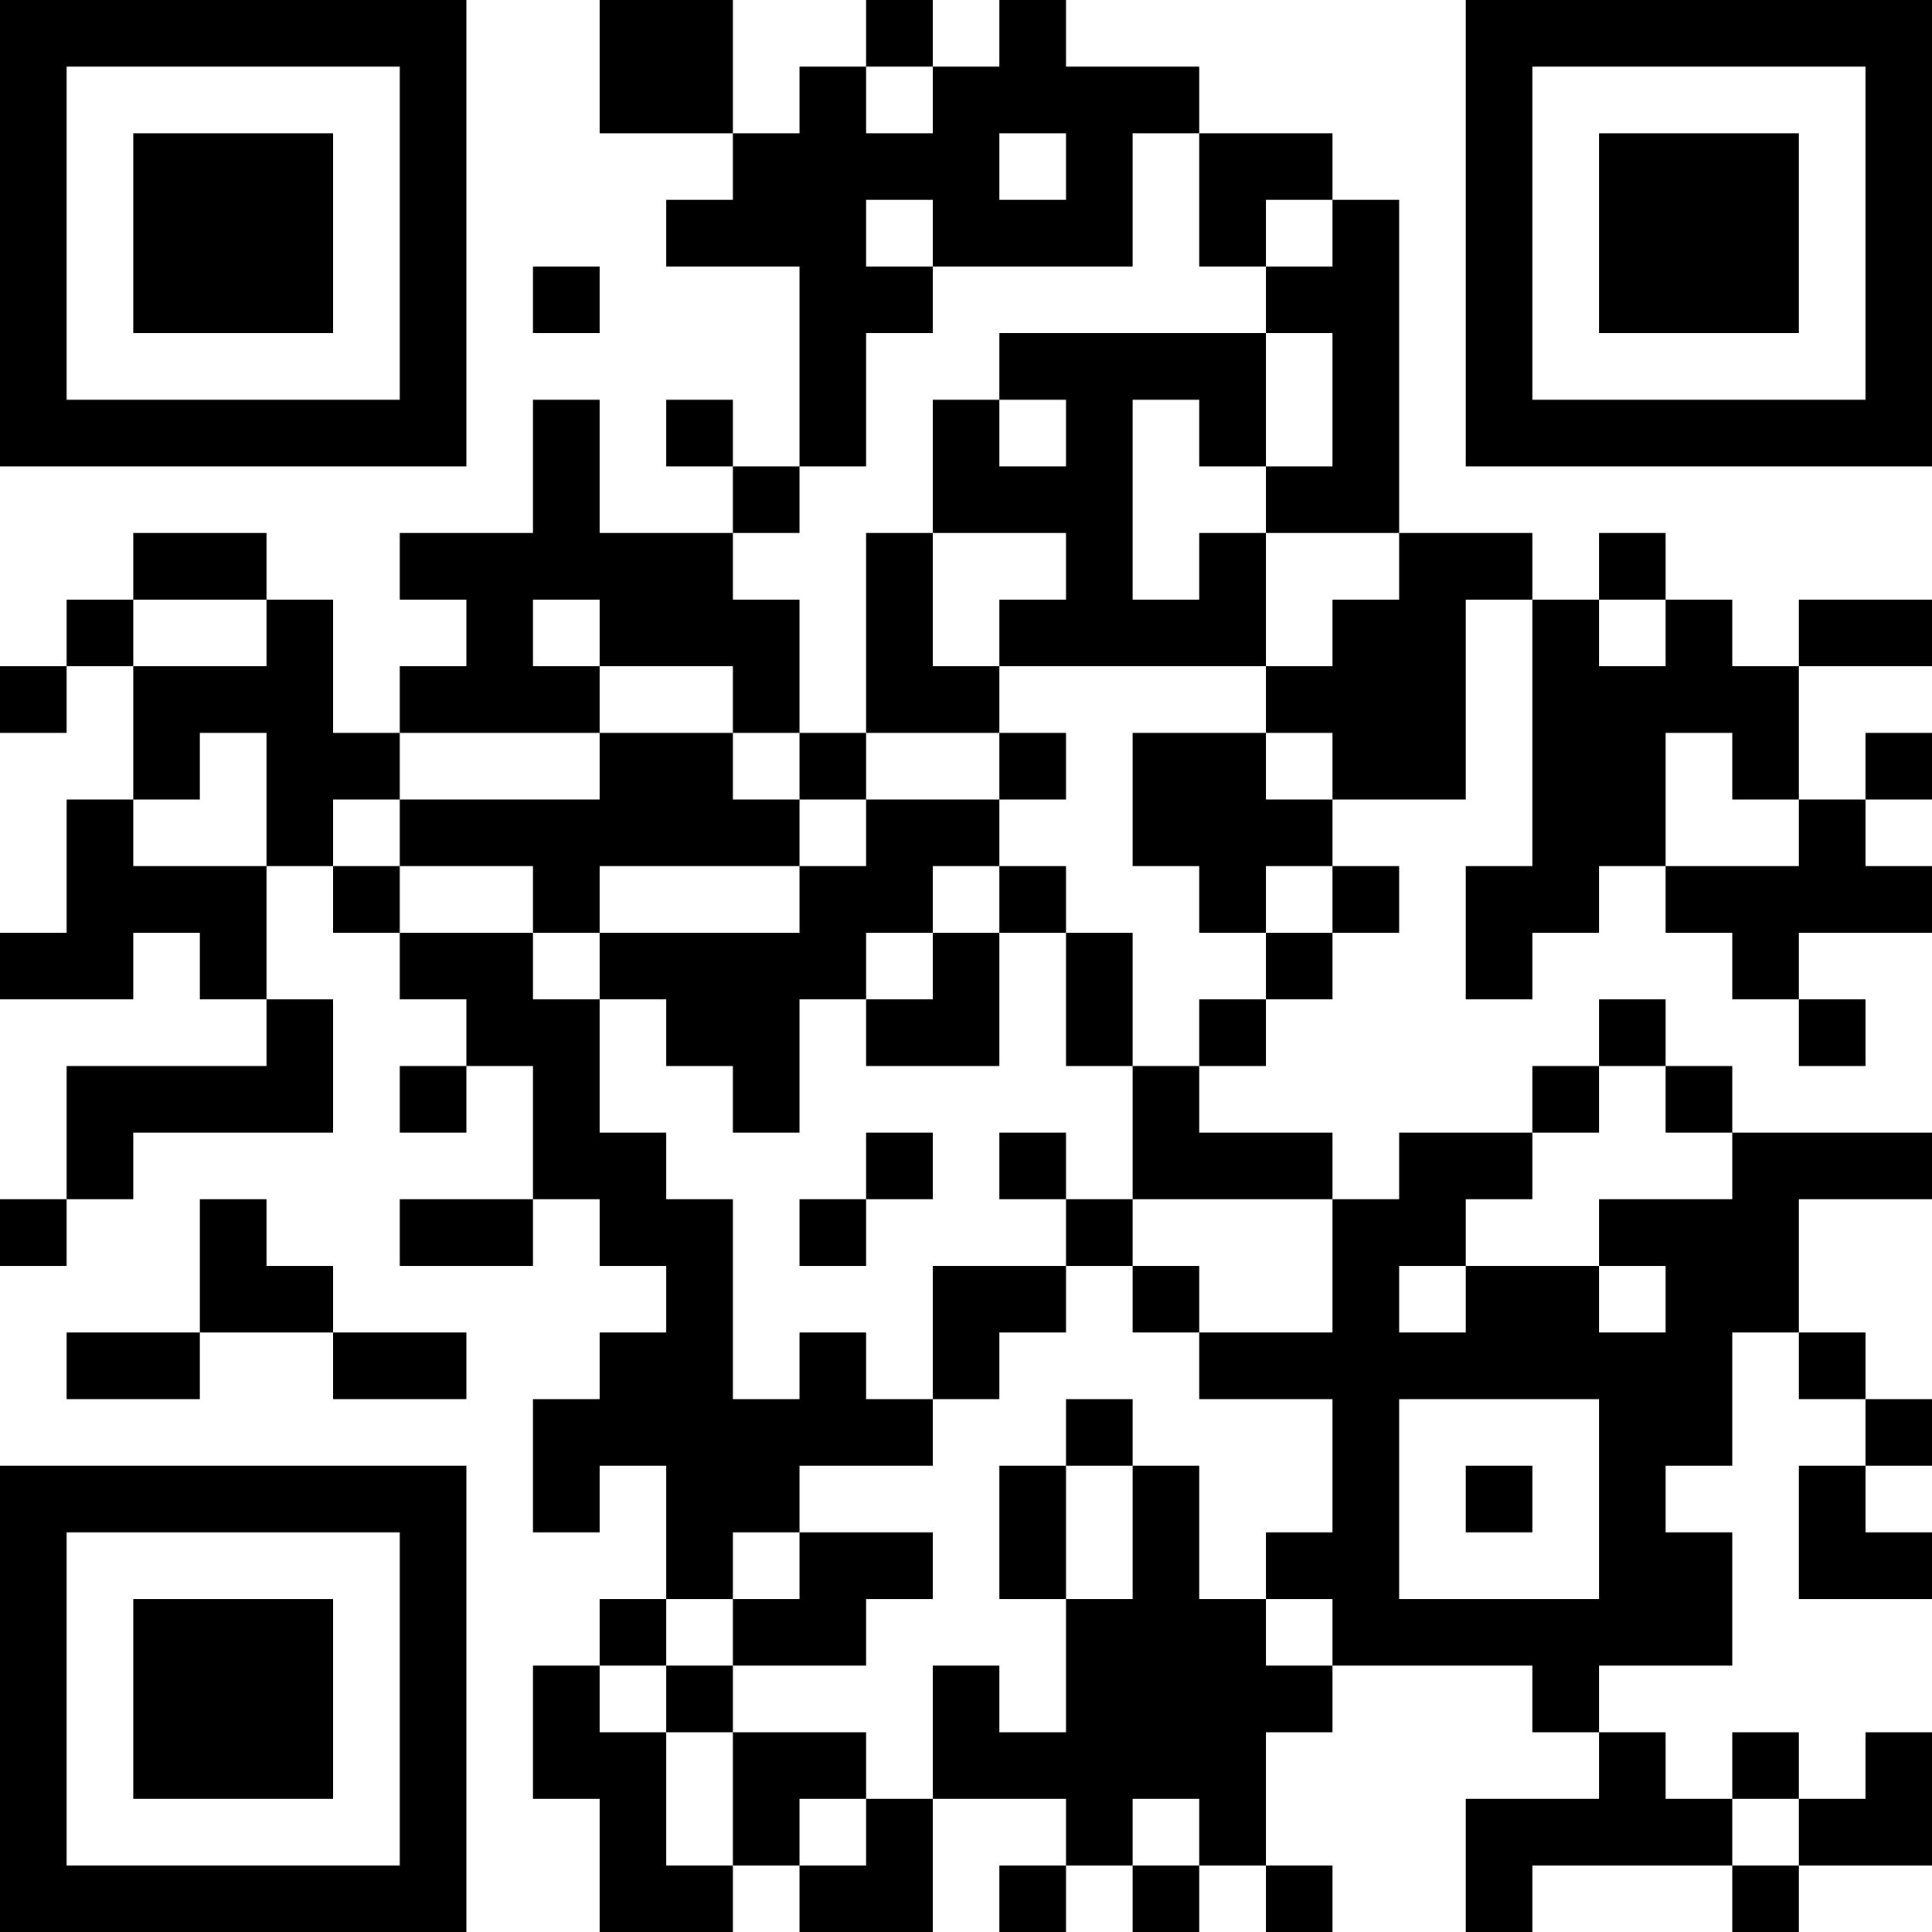 <?xml version="1.0" encoding="UTF-8"?>
<svg xmlns="http://www.w3.org/2000/svg" version="1.1" width="200" height="200" viewBox="0 0 200 200"><rect x="0" y="0" width="200" height="200" fill="#ffffff"/><g transform="scale(6.897)"><g transform="translate(0,0)"><path fill-rule="evenodd" d="M9 0L9 2L11 2L11 3L10 3L10 4L12 4L12 7L11 7L11 6L10 6L10 7L11 7L11 8L9 8L9 6L8 6L8 8L6 8L6 9L7 9L7 10L6 10L6 11L5 11L5 9L4 9L4 8L2 8L2 9L1 9L1 10L0 10L0 11L1 11L1 10L2 10L2 12L1 12L1 14L0 14L0 15L2 15L2 14L3 14L3 15L4 15L4 16L1 16L1 18L0 18L0 19L1 19L1 18L2 18L2 17L5 17L5 15L4 15L4 13L5 13L5 14L6 14L6 15L7 15L7 16L6 16L6 17L7 17L7 16L8 16L8 18L6 18L6 19L8 19L8 18L9 18L9 19L10 19L10 20L9 20L9 21L8 21L8 23L9 23L9 22L10 22L10 24L9 24L9 25L8 25L8 27L9 27L9 29L11 29L11 28L12 28L12 29L14 29L14 27L16 27L16 28L15 28L15 29L16 29L16 28L17 28L17 29L18 29L18 28L19 28L19 29L20 29L20 28L19 28L19 26L20 26L20 25L23 25L23 26L24 26L24 27L22 27L22 29L23 29L23 28L26 28L26 29L27 29L27 28L29 28L29 26L28 26L28 27L27 27L27 26L26 26L26 27L25 27L25 26L24 26L24 25L26 25L26 23L25 23L25 22L26 22L26 20L27 20L27 21L28 21L28 22L27 22L27 24L29 24L29 23L28 23L28 22L29 22L29 21L28 21L28 20L27 20L27 18L29 18L29 17L26 17L26 16L25 16L25 15L24 15L24 16L23 16L23 17L21 17L21 18L20 18L20 17L18 17L18 16L19 16L19 15L20 15L20 14L21 14L21 13L20 13L20 12L22 12L22 9L23 9L23 13L22 13L22 15L23 15L23 14L24 14L24 13L25 13L25 14L26 14L26 15L27 15L27 16L28 16L28 15L27 15L27 14L29 14L29 13L28 13L28 12L29 12L29 11L28 11L28 12L27 12L27 10L29 10L29 9L27 9L27 10L26 10L26 9L25 9L25 8L24 8L24 9L23 9L23 8L21 8L21 3L20 3L20 2L18 2L18 1L16 1L16 0L15 0L15 1L14 1L14 0L13 0L13 1L12 1L12 2L11 2L11 0ZM13 1L13 2L14 2L14 1ZM15 2L15 3L16 3L16 2ZM17 2L17 4L14 4L14 3L13 3L13 4L14 4L14 5L13 5L13 7L12 7L12 8L11 8L11 9L12 9L12 11L11 11L11 10L9 10L9 9L8 9L8 10L9 10L9 11L6 11L6 12L5 12L5 13L6 13L6 14L8 14L8 15L9 15L9 17L10 17L10 18L11 18L11 21L12 21L12 20L13 20L13 21L14 21L14 22L12 22L12 23L11 23L11 24L10 24L10 25L9 25L9 26L10 26L10 28L11 28L11 26L13 26L13 27L12 27L12 28L13 28L13 27L14 27L14 25L15 25L15 26L16 26L16 24L17 24L17 22L18 22L18 24L19 24L19 25L20 25L20 24L19 24L19 23L20 23L20 21L18 21L18 20L20 20L20 18L17 18L17 16L18 16L18 15L19 15L19 14L20 14L20 13L19 13L19 14L18 14L18 13L17 13L17 11L19 11L19 12L20 12L20 11L19 11L19 10L20 10L20 9L21 9L21 8L19 8L19 7L20 7L20 5L19 5L19 4L20 4L20 3L19 3L19 4L18 4L18 2ZM8 4L8 5L9 5L9 4ZM15 5L15 6L14 6L14 8L13 8L13 11L12 11L12 12L11 12L11 11L9 11L9 12L6 12L6 13L8 13L8 14L9 14L9 15L10 15L10 16L11 16L11 17L12 17L12 15L13 15L13 16L15 16L15 14L16 14L16 16L17 16L17 14L16 14L16 13L15 13L15 12L16 12L16 11L15 11L15 10L19 10L19 8L18 8L18 9L17 9L17 6L18 6L18 7L19 7L19 5ZM15 6L15 7L16 7L16 6ZM14 8L14 10L15 10L15 9L16 9L16 8ZM2 9L2 10L4 10L4 9ZM24 9L24 10L25 10L25 9ZM3 11L3 12L2 12L2 13L4 13L4 11ZM13 11L13 12L12 12L12 13L9 13L9 14L12 14L12 13L13 13L13 12L15 12L15 11ZM25 11L25 13L27 13L27 12L26 12L26 11ZM14 13L14 14L13 14L13 15L14 15L14 14L15 14L15 13ZM24 16L24 17L23 17L23 18L22 18L22 19L21 19L21 20L22 20L22 19L24 19L24 20L25 20L25 19L24 19L24 18L26 18L26 17L25 17L25 16ZM13 17L13 18L12 18L12 19L13 19L13 18L14 18L14 17ZM15 17L15 18L16 18L16 19L14 19L14 21L15 21L15 20L16 20L16 19L17 19L17 20L18 20L18 19L17 19L17 18L16 18L16 17ZM3 18L3 20L1 20L1 21L3 21L3 20L5 20L5 21L7 21L7 20L5 20L5 19L4 19L4 18ZM16 21L16 22L15 22L15 24L16 24L16 22L17 22L17 21ZM21 21L21 24L24 24L24 21ZM22 22L22 23L23 23L23 22ZM12 23L12 24L11 24L11 25L10 25L10 26L11 26L11 25L13 25L13 24L14 24L14 23ZM17 27L17 28L18 28L18 27ZM26 27L26 28L27 28L27 27ZM0 0L0 7L7 7L7 0ZM1 1L1 6L6 6L6 1ZM2 2L2 5L5 5L5 2ZM22 0L22 7L29 7L29 0ZM23 1L23 6L28 6L28 1ZM24 2L24 5L27 5L27 2ZM0 22L0 29L7 29L7 22ZM1 23L1 28L6 28L6 23ZM2 24L2 27L5 27L5 24Z" fill="#000000"/></g></g></svg>
